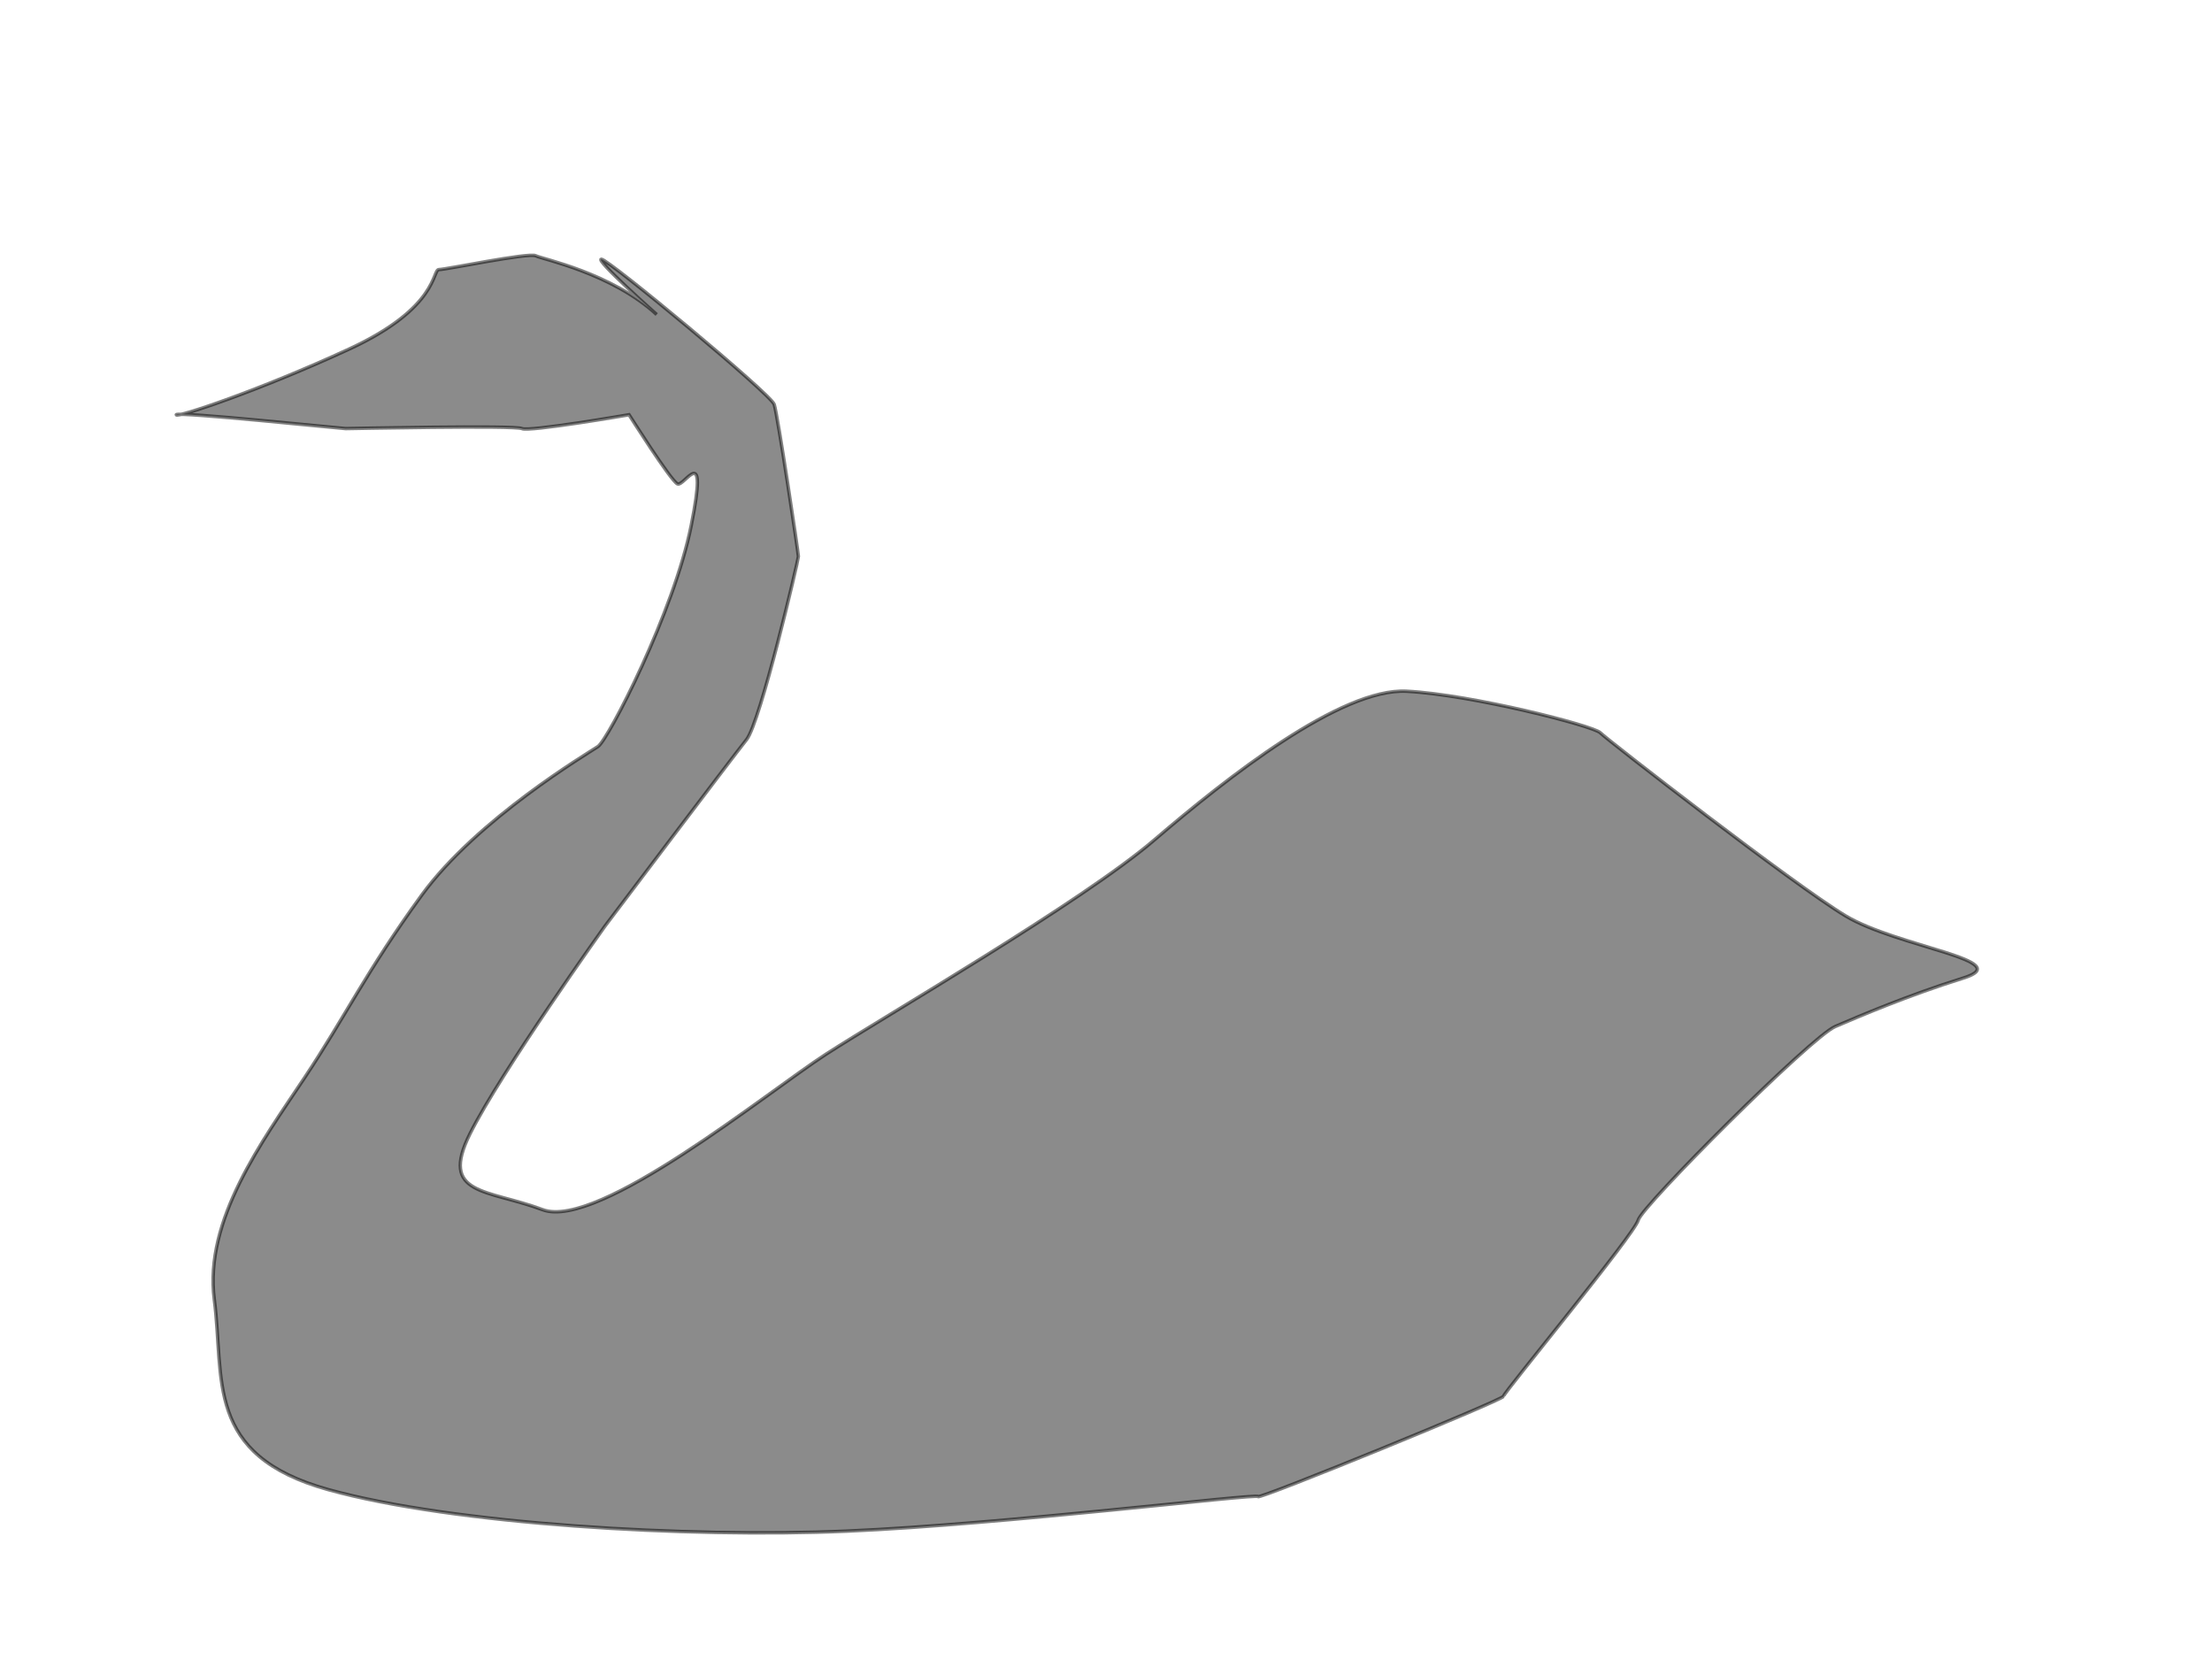 <svg width="640" height="480" xmlns="http://www.w3.org/2000/svg" xmlns:svg="http://www.w3.org/2000/svg">
 <!-- Created with SVG-edit - https://github.com/SVG-Edit/svgedit-->
 <g class="layer">
  <title>Layer 1</title>
  <path d="m190,91c-13,-12 -33,-16 -35,-17c-2,-1 -26,4 -28,4c-2,0 0,11 -26,23c-26,12 -50,20 -50,19c0,-1 48,4 49,4c1,0 49,-1 51,0c2,1 31,-4 31,-4c0,0 12,19 14,20c2,1 9,-13 4,12c-5,25 -24,62 -27,64c-3,2 -35,21 -51,43c-16,22 -22,35 -34,53c-12,18 -29,41 -26,64c3,23 -3,45 33,55c36,10 104,14 150,12c46,-2 119,-11 119,-10c0,1 71,-28 71,-29c0,-1 38,-47 39,-51c1,-4 50,-53 57,-56c7,-3 21,-9 37,-14c16,-5 -19,-9 -34,-18c-15,-9 -69,-51 -71,-53c-2,-2 -37,-11 -56,-12c-19,-1 -52,25 -73,43c-21,18 -78,51 -95,62c-17,11 -66,51 -82,45c-16,-6 -30,-4 -21,-22c9,-18 39,-60 39,-60c0,0 37,-49 41,-54c4,-5 15,-52 15,-53c0,-1 -6,-41 -7,-44c-1,-3 -48,-42 -50,-42c-2,0 16,16 16,16z" fill="#191919" id="svg_3" opacity="0.5" stroke="#000000"/>
 </g>
</svg>